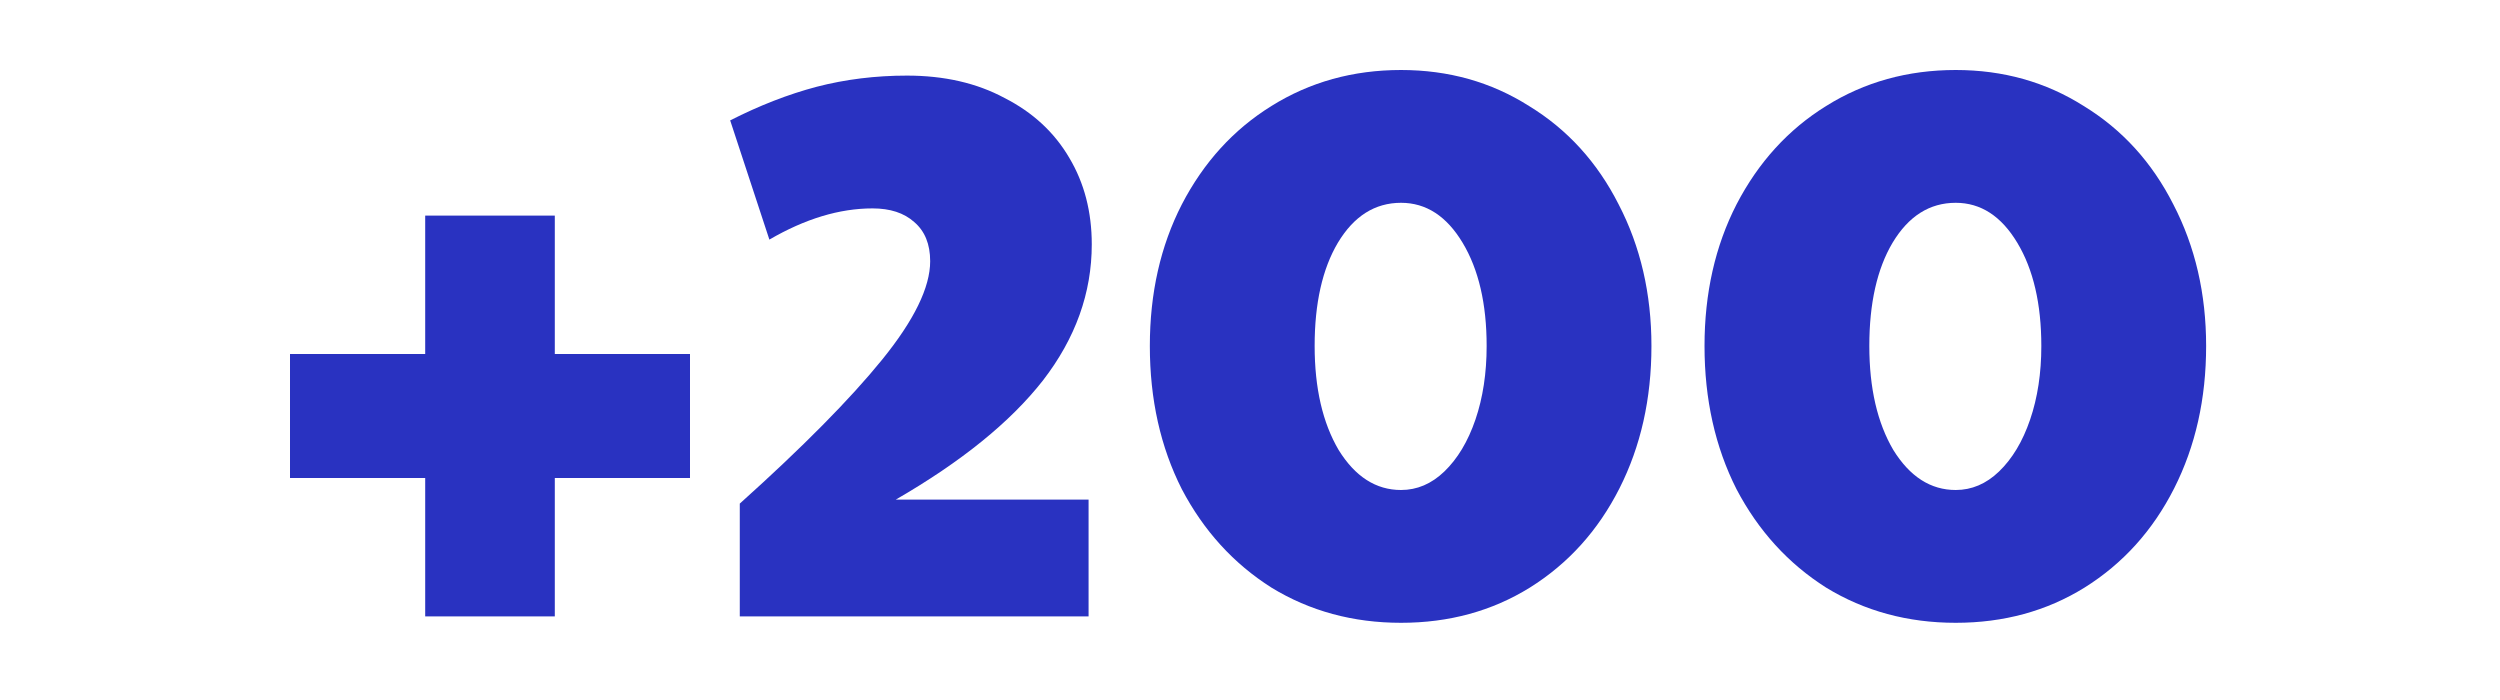 <svg width="250" height="70" viewBox="0 0 250 70" fill="none" xmlns="http://www.w3.org/2000/svg">
<path d="M42.52 47.8H29V35.4H42.52V21.56H55.48V35.4H69V47.8H55.48V61.64H42.52V47.8Z" fill="#2932C1"/>
<path d="M73.978 50.36C80.271 44.707 85.017 39.907 88.218 35.96C91.418 32.013 93.017 28.733 93.017 26.12C93.017 24.413 92.484 23.107 91.418 22.2C90.404 21.293 89.017 20.84 87.257 20.84C83.951 20.84 80.511 21.88 76.938 23.96L73.017 12.04C75.951 10.547 78.831 9.427 81.657 8.68C84.537 7.933 87.551 7.56 90.698 7.56C94.431 7.56 97.684 8.307 100.458 9.8C103.284 11.24 105.444 13.24 106.938 15.8C108.431 18.307 109.177 21.187 109.177 24.44C109.177 29.293 107.551 33.827 104.298 38.04C101.044 42.2 96.138 46.173 89.578 49.96H108.858V61.64H73.978V50.36Z" fill="#2932C1"/>
<path d="M140.104 62.28C135.304 62.28 130.984 61.107 127.144 58.76C123.357 56.36 120.37 53.08 118.184 48.92C116.05 44.707 114.984 39.933 114.984 34.6C114.984 29.32 116.05 24.6 118.184 20.44C120.37 16.227 123.357 12.947 127.144 10.6C130.984 8.2 135.304 7 140.104 7C144.85 7 149.117 8.2 152.904 10.6C156.744 12.947 159.73 16.227 161.864 20.44C164.05 24.653 165.144 29.373 165.144 34.6C165.144 39.88 164.077 44.627 161.944 48.84C159.81 53.053 156.824 56.36 152.984 58.76C149.197 61.107 144.904 62.28 140.104 62.28ZM140.104 49C141.704 49 143.144 48.387 144.424 47.16C145.757 45.88 146.797 44.147 147.544 41.96C148.29 39.773 148.664 37.32 148.664 34.6C148.664 30.387 147.864 26.947 146.264 24.28C144.664 21.613 142.61 20.28 140.104 20.28C137.49 20.28 135.384 21.613 133.784 24.28C132.237 26.893 131.464 30.333 131.464 34.6C131.464 38.813 132.264 42.28 133.864 45C135.517 47.667 137.597 49 140.104 49Z" fill="#2932C1"/>
<path d="M195.572 62.28C190.772 62.28 186.453 61.107 182.613 58.76C178.826 56.36 175.839 53.08 173.652 48.92C171.519 44.707 170.452 39.933 170.452 34.6C170.452 29.32 171.519 24.6 173.652 20.44C175.839 16.227 178.826 12.947 182.613 10.6C186.453 8.2 190.772 7 195.572 7C200.319 7 204.586 8.2 208.372 10.6C212.212 12.947 215.199 16.227 217.333 20.44C219.519 24.653 220.613 29.373 220.613 34.6C220.613 39.88 219.546 44.627 217.413 48.84C215.279 53.053 212.293 56.36 208.452 58.76C204.666 61.107 200.372 62.28 195.572 62.28ZM195.572 49C197.172 49 198.613 48.387 199.893 47.16C201.226 45.88 202.266 44.147 203.012 41.96C203.759 39.773 204.133 37.32 204.133 34.6C204.133 30.387 203.332 26.947 201.732 24.28C200.132 21.613 198.079 20.28 195.572 20.28C192.959 20.28 190.853 21.613 189.253 24.28C187.706 26.893 186.932 30.333 186.932 34.6C186.932 38.813 187.733 42.28 189.333 45C190.986 47.667 193.066 49 195.572 49Z" fill="#2932C1"/>
</svg>
